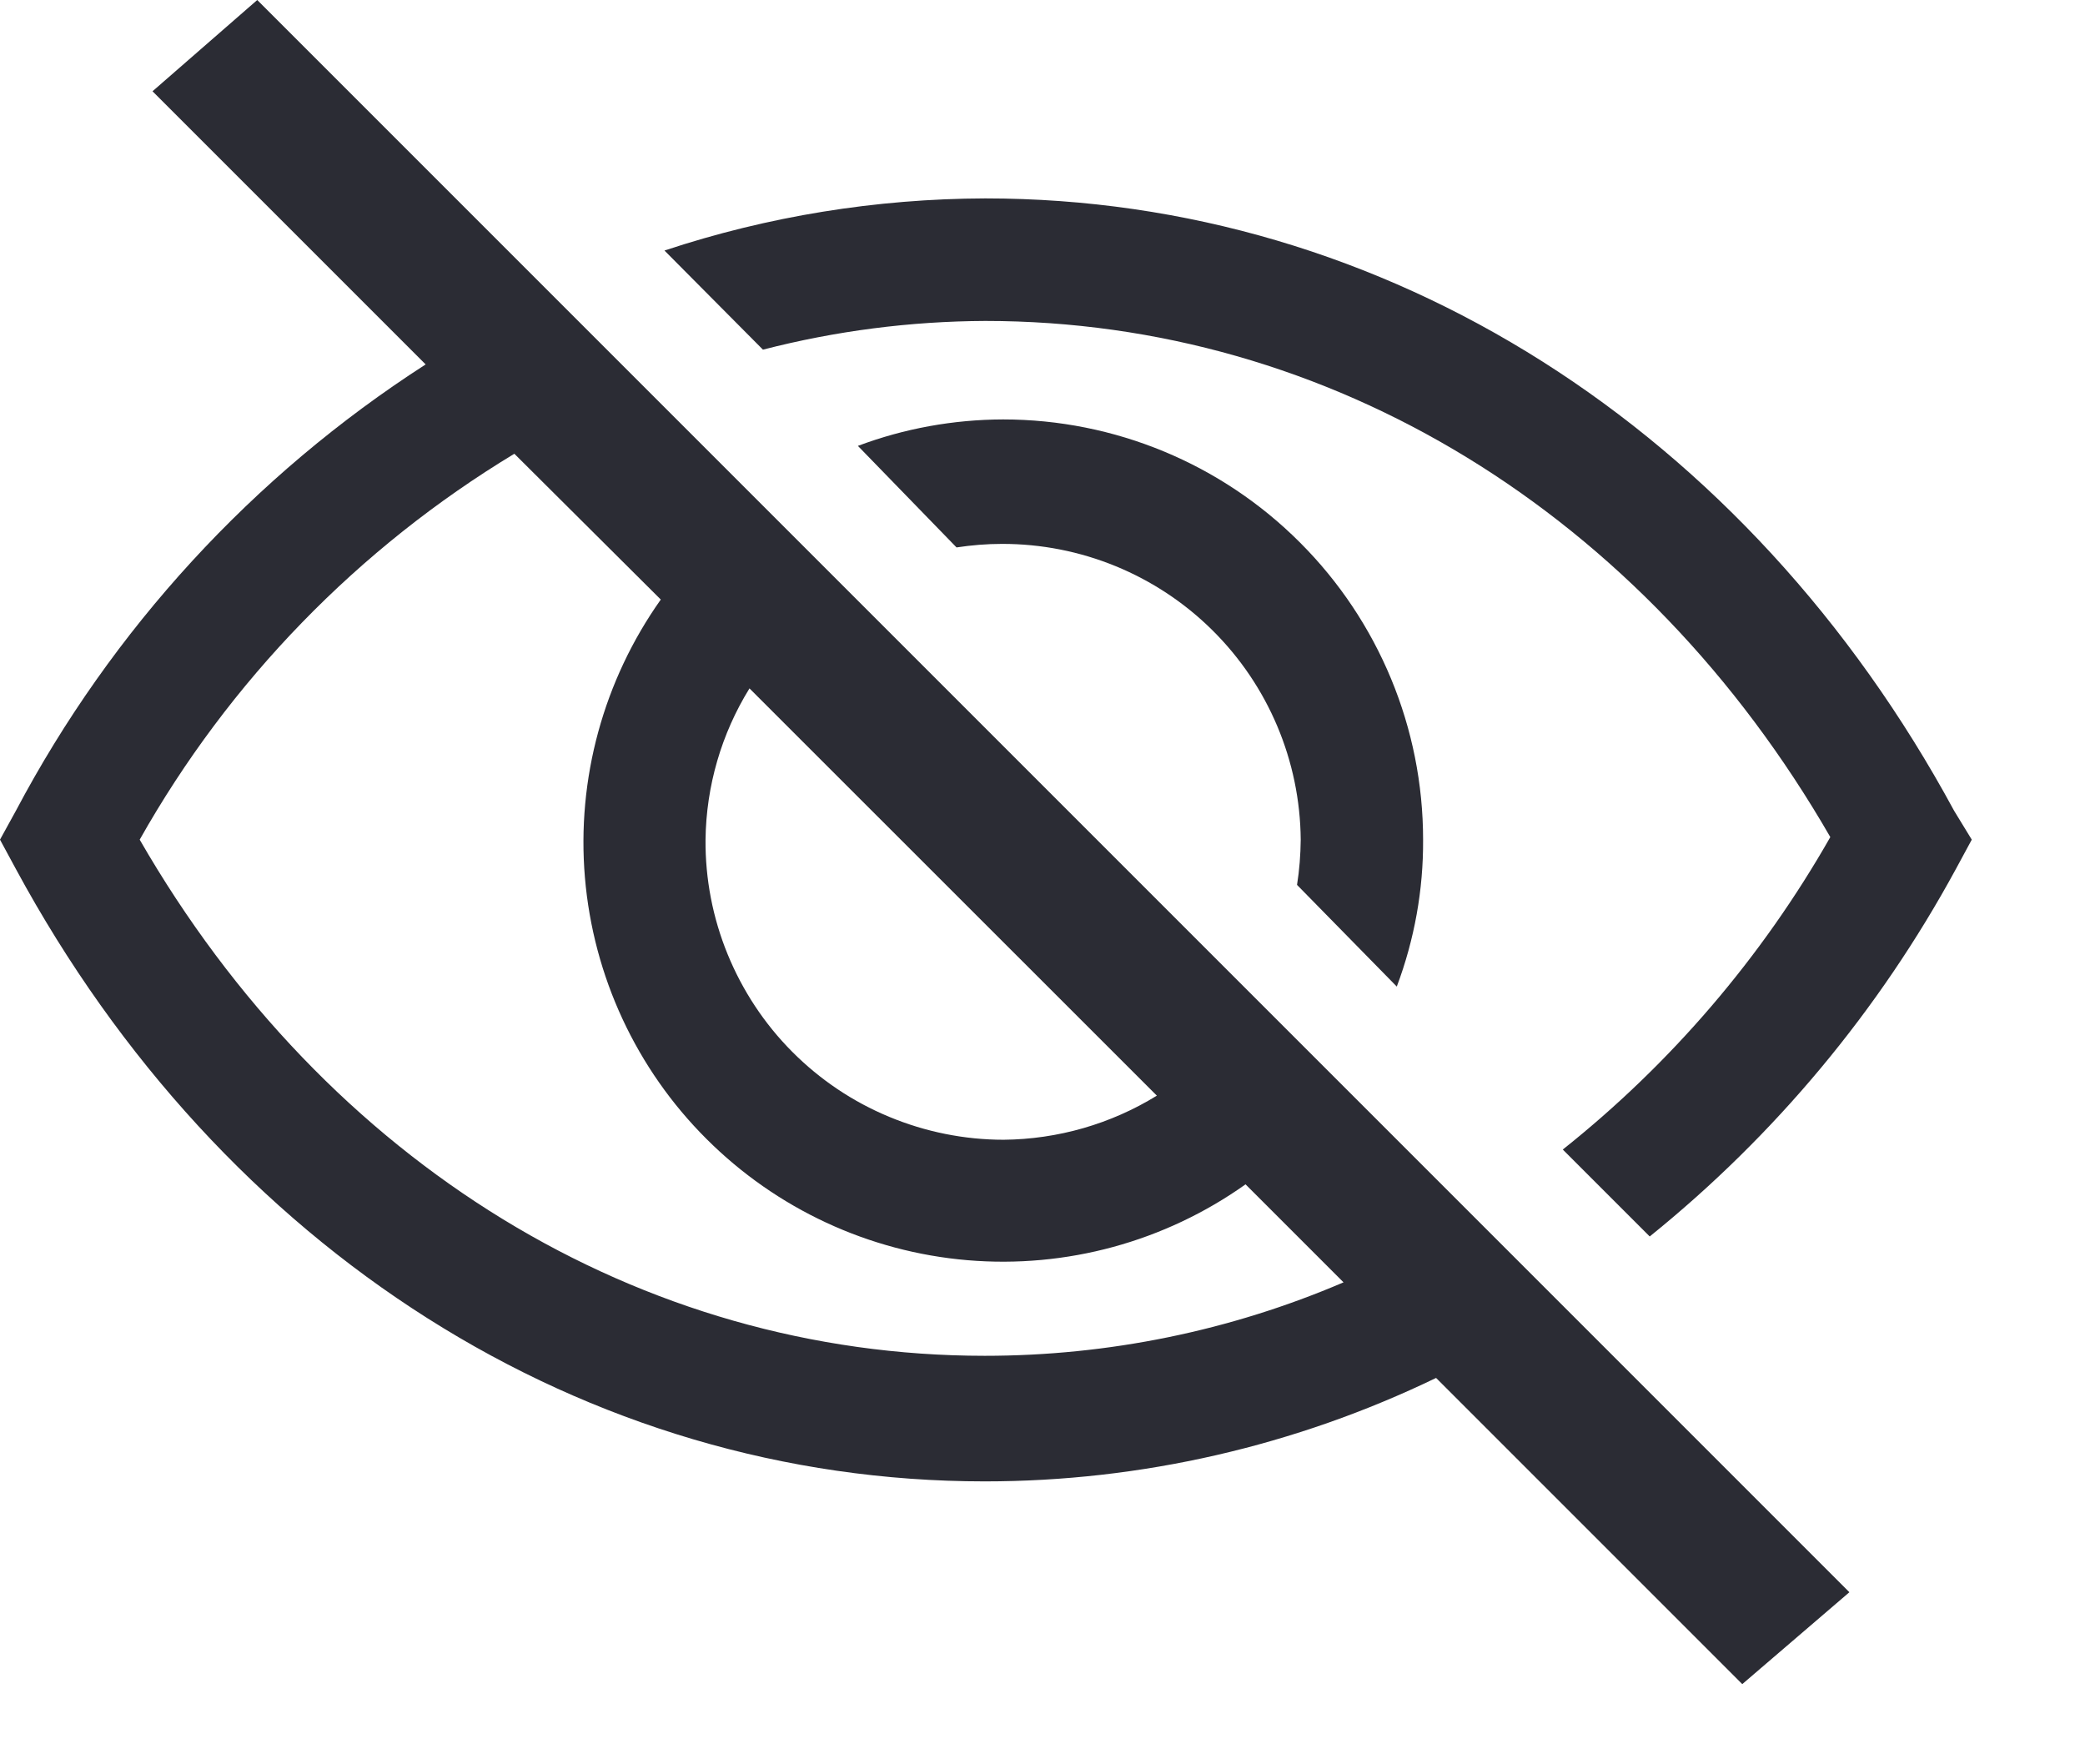 <svg width="13" height="11" viewBox="0 0 13 11" fill="none" xmlns="http://www.w3.org/2000/svg">
<path d="M8.709 6.151C8.819 5.858 8.875 5.548 8.873 5.235C8.873 4.54 8.597 3.874 8.106 3.383C7.615 2.891 6.949 2.615 6.254 2.615C5.945 2.616 5.639 2.671 5.349 2.78L5.964 3.413C6.057 3.399 6.152 3.391 6.247 3.391C6.738 3.39 7.209 3.583 7.558 3.928C7.908 4.274 8.106 4.744 8.11 5.235C8.109 5.329 8.102 5.424 8.087 5.517L8.709 6.151Z" fill="#2B2C34"/>
<path d="M12.184 5.055C10.897 2.677 8.641 1.237 6.143 1.237C5.464 1.239 4.788 1.348 4.143 1.562L4.757 2.18C5.21 2.063 5.676 2.003 6.143 2.001C8.293 2.001 10.248 3.2 11.412 5.219C10.985 5.969 10.419 6.63 9.744 7.167L10.286 7.709C11.067 7.079 11.716 6.3 12.195 5.418L12.294 5.235L12.184 5.055Z" fill="#2B2C34"/>
<path d="M0.951 0.569L2.654 2.272C1.577 2.965 0.698 3.923 0.099 5.055L0 5.235L0.099 5.418C1.386 7.797 3.643 9.236 6.14 9.236C7.114 9.236 8.076 9.015 8.954 8.591L10.863 10.5L11.531 9.927L1.604 0L0.951 0.569ZM4.673 4.292L7.213 6.831C6.926 7.008 6.595 7.103 6.258 7.106C6.013 7.106 5.77 7.057 5.544 6.963C5.317 6.869 5.112 6.731 4.939 6.557C4.766 6.383 4.63 6.177 4.537 5.95C4.444 5.723 4.397 5.48 4.399 5.235C4.403 4.901 4.498 4.575 4.673 4.292ZM4.12 3.738C3.763 4.242 3.595 4.856 3.647 5.471C3.699 6.086 3.967 6.664 4.404 7.1C4.841 7.537 5.418 7.805 6.033 7.857C6.648 7.909 7.262 7.742 7.766 7.384L8.377 7.995C7.67 8.298 6.909 8.453 6.14 8.453C3.99 8.453 2.035 7.255 0.871 5.235C1.429 4.245 2.234 3.417 3.207 2.829L4.12 3.738Z" fill="#2B2C34"/>
</svg>
